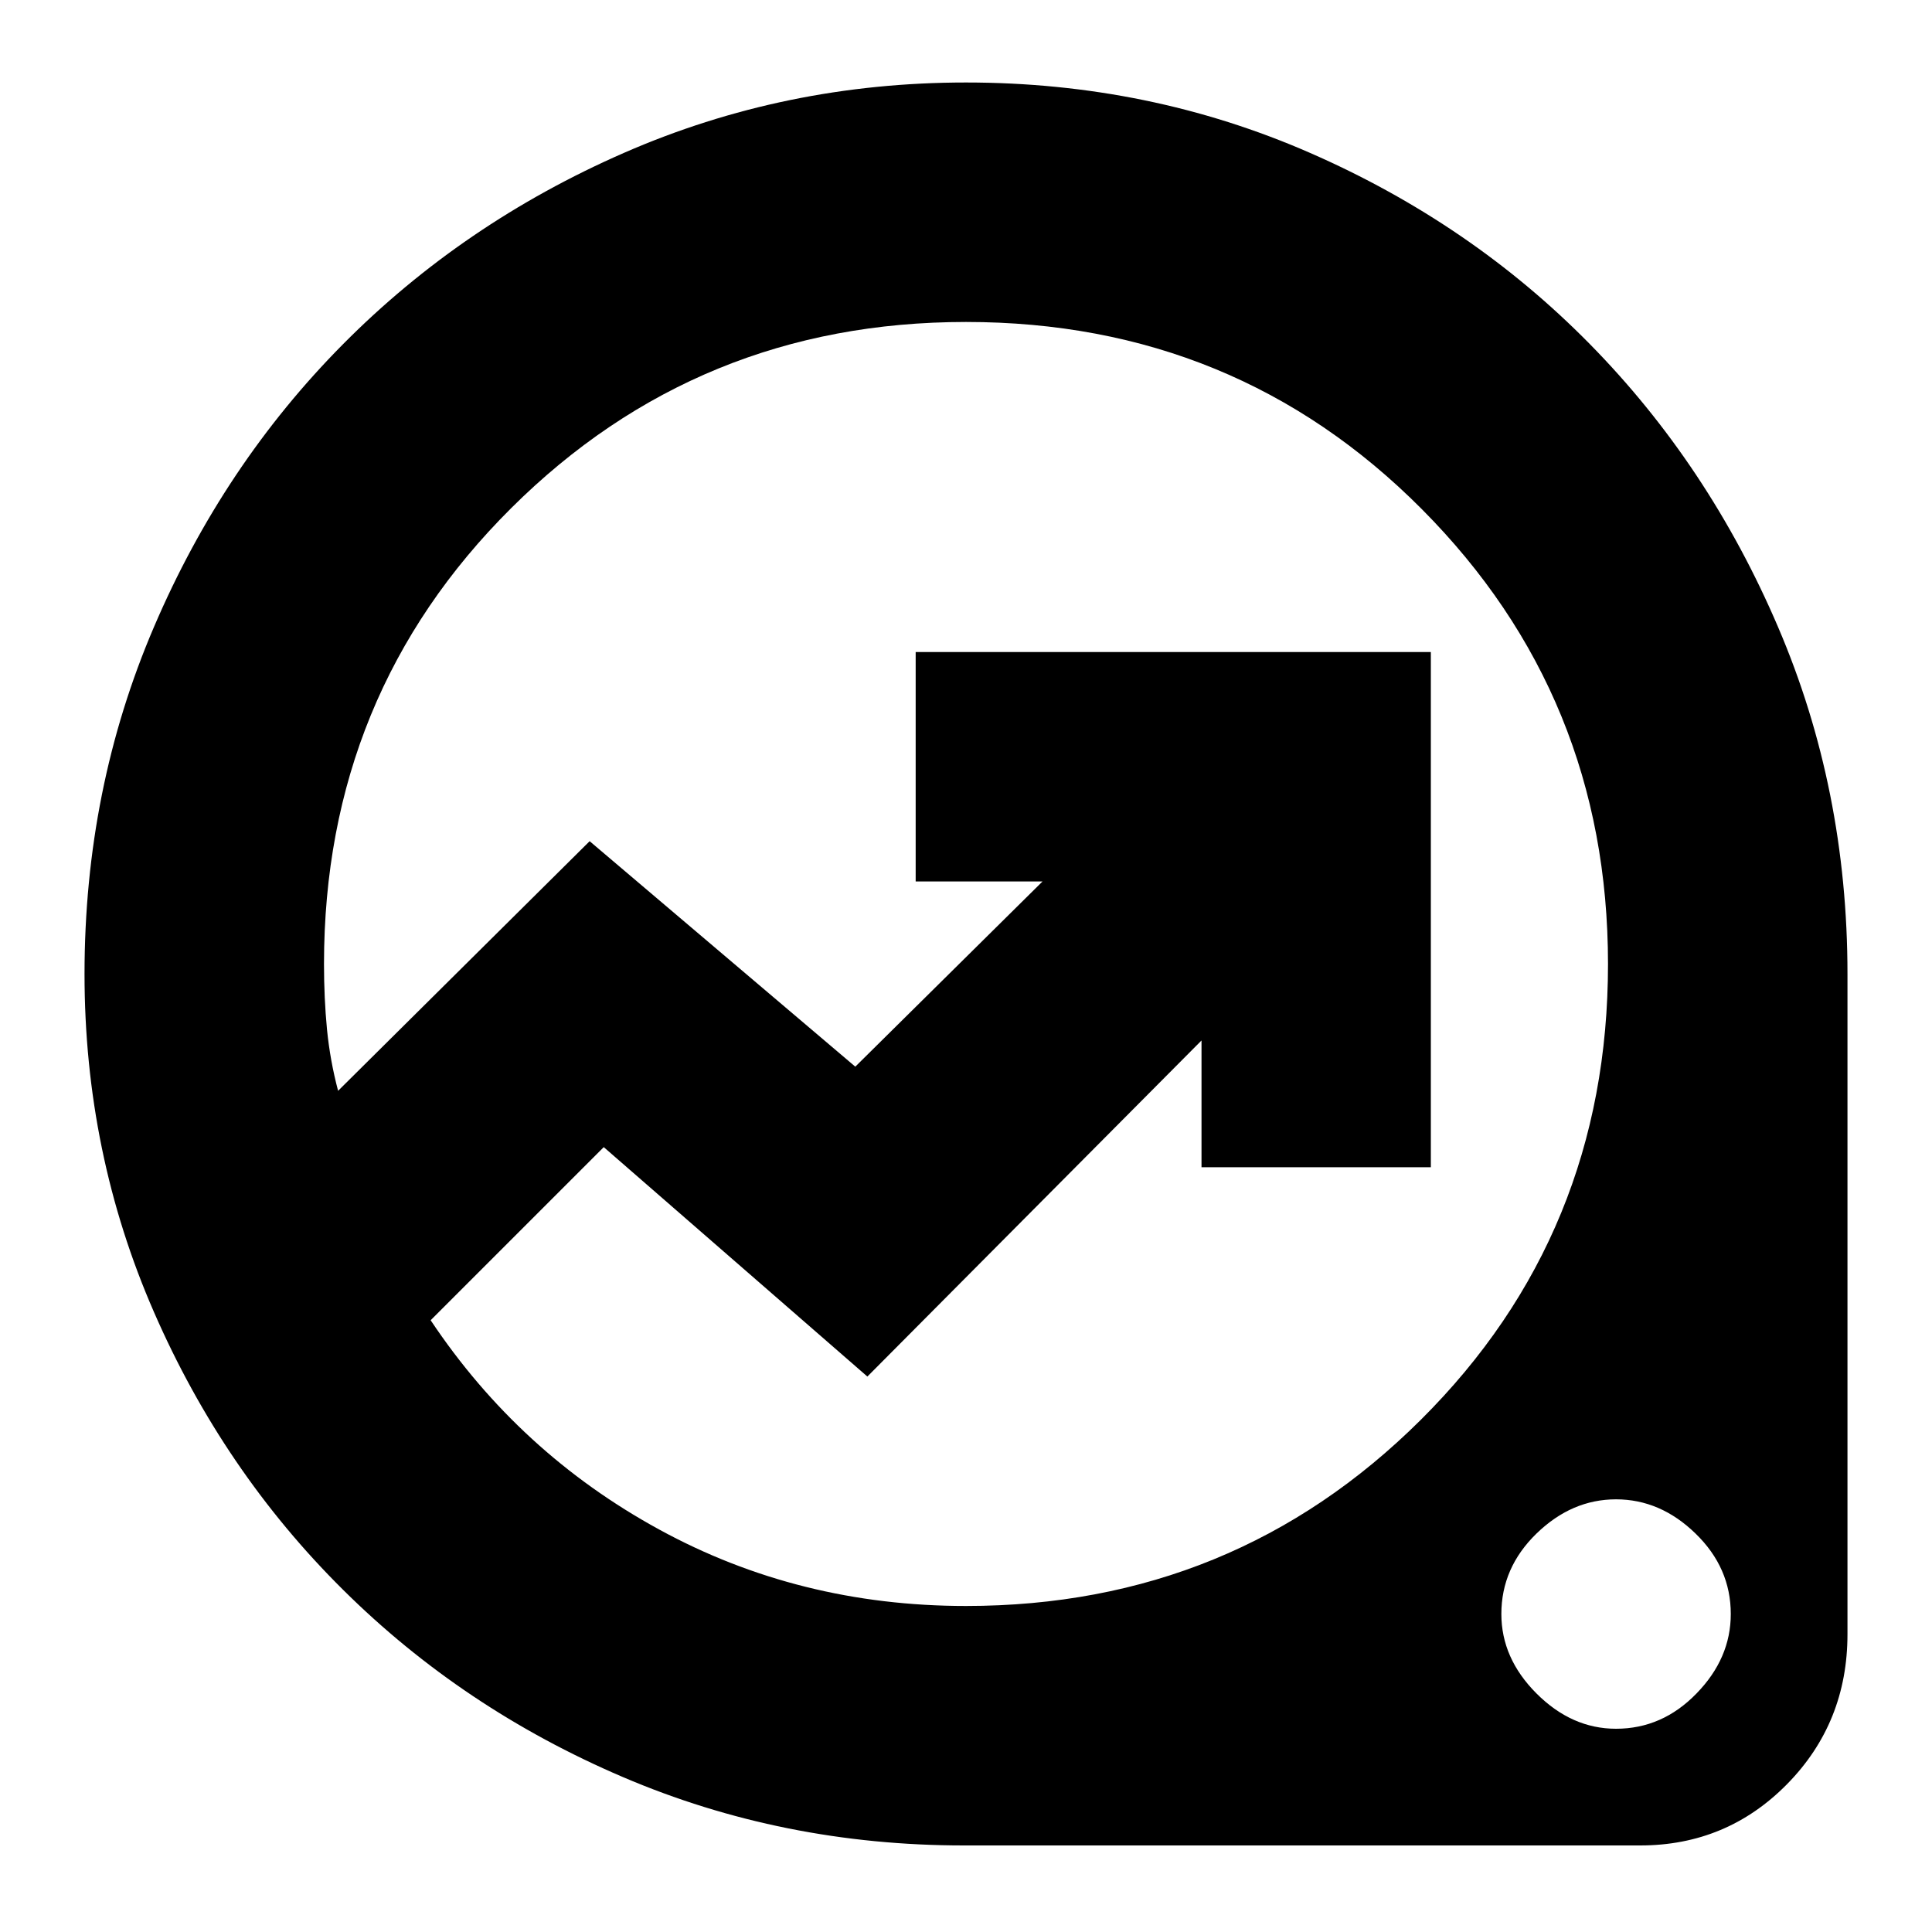 <svg xmlns="http://www.w3.org/2000/svg" height="20" width="20"><path d="M9.979 19.104Q8.104 19.104 6.448 18.396Q4.792 17.688 3.552 16.458Q2.312 15.229 1.594 13.583Q0.875 11.938 0.875 10.083Q0.875 8.167 1.594 6.49Q2.312 4.812 3.552 3.562Q4.792 2.312 6.458 1.583Q8.125 0.854 10 0.854Q11.896 0.854 13.562 1.583Q15.229 2.312 16.458 3.562Q17.688 4.812 18.406 6.49Q19.125 8.167 19.125 10.083V16.917Q19.125 17.833 18.5 18.469Q17.875 19.104 16.979 19.104ZM10 16.625Q12.771 16.625 14.708 14.698Q16.646 12.771 16.646 9.979Q16.646 7.208 14.719 5.271Q12.792 3.333 10 3.333Q7.229 3.333 5.292 5.26Q3.354 7.188 3.354 9.979Q3.354 10.333 3.385 10.656Q3.417 10.979 3.5 11.292L6.104 8.708L8.854 11.042L10.792 9.125H9.479V6.75H14.812V12.083H12.438V10.771L8.979 14.25L6.25 11.875L4.458 13.667Q5.375 15.042 6.823 15.833Q8.271 16.625 10 16.625ZM16.729 17.896Q17.208 17.896 17.562 17.531Q17.917 17.167 17.917 16.708Q17.917 16.229 17.552 15.875Q17.188 15.521 16.729 15.521Q16.271 15.521 15.906 15.875Q15.542 16.229 15.542 16.708Q15.542 17.167 15.906 17.531Q16.271 17.896 16.729 17.896ZM9.062 9.979Q9.062 9.979 9.062 9.979Q9.062 9.979 9.062 9.979Q9.062 9.979 9.062 9.979Q9.062 9.979 9.062 9.979Q9.062 9.979 9.062 9.979Q9.062 9.979 9.062 9.979Q9.062 9.979 9.062 9.979Q9.062 9.979 9.062 9.979Q9.062 9.979 9.062 9.979Q9.062 9.979 9.062 9.979Q9.062 9.979 9.062 9.979Q9.062 9.979 9.062 9.979Z"/></svg>